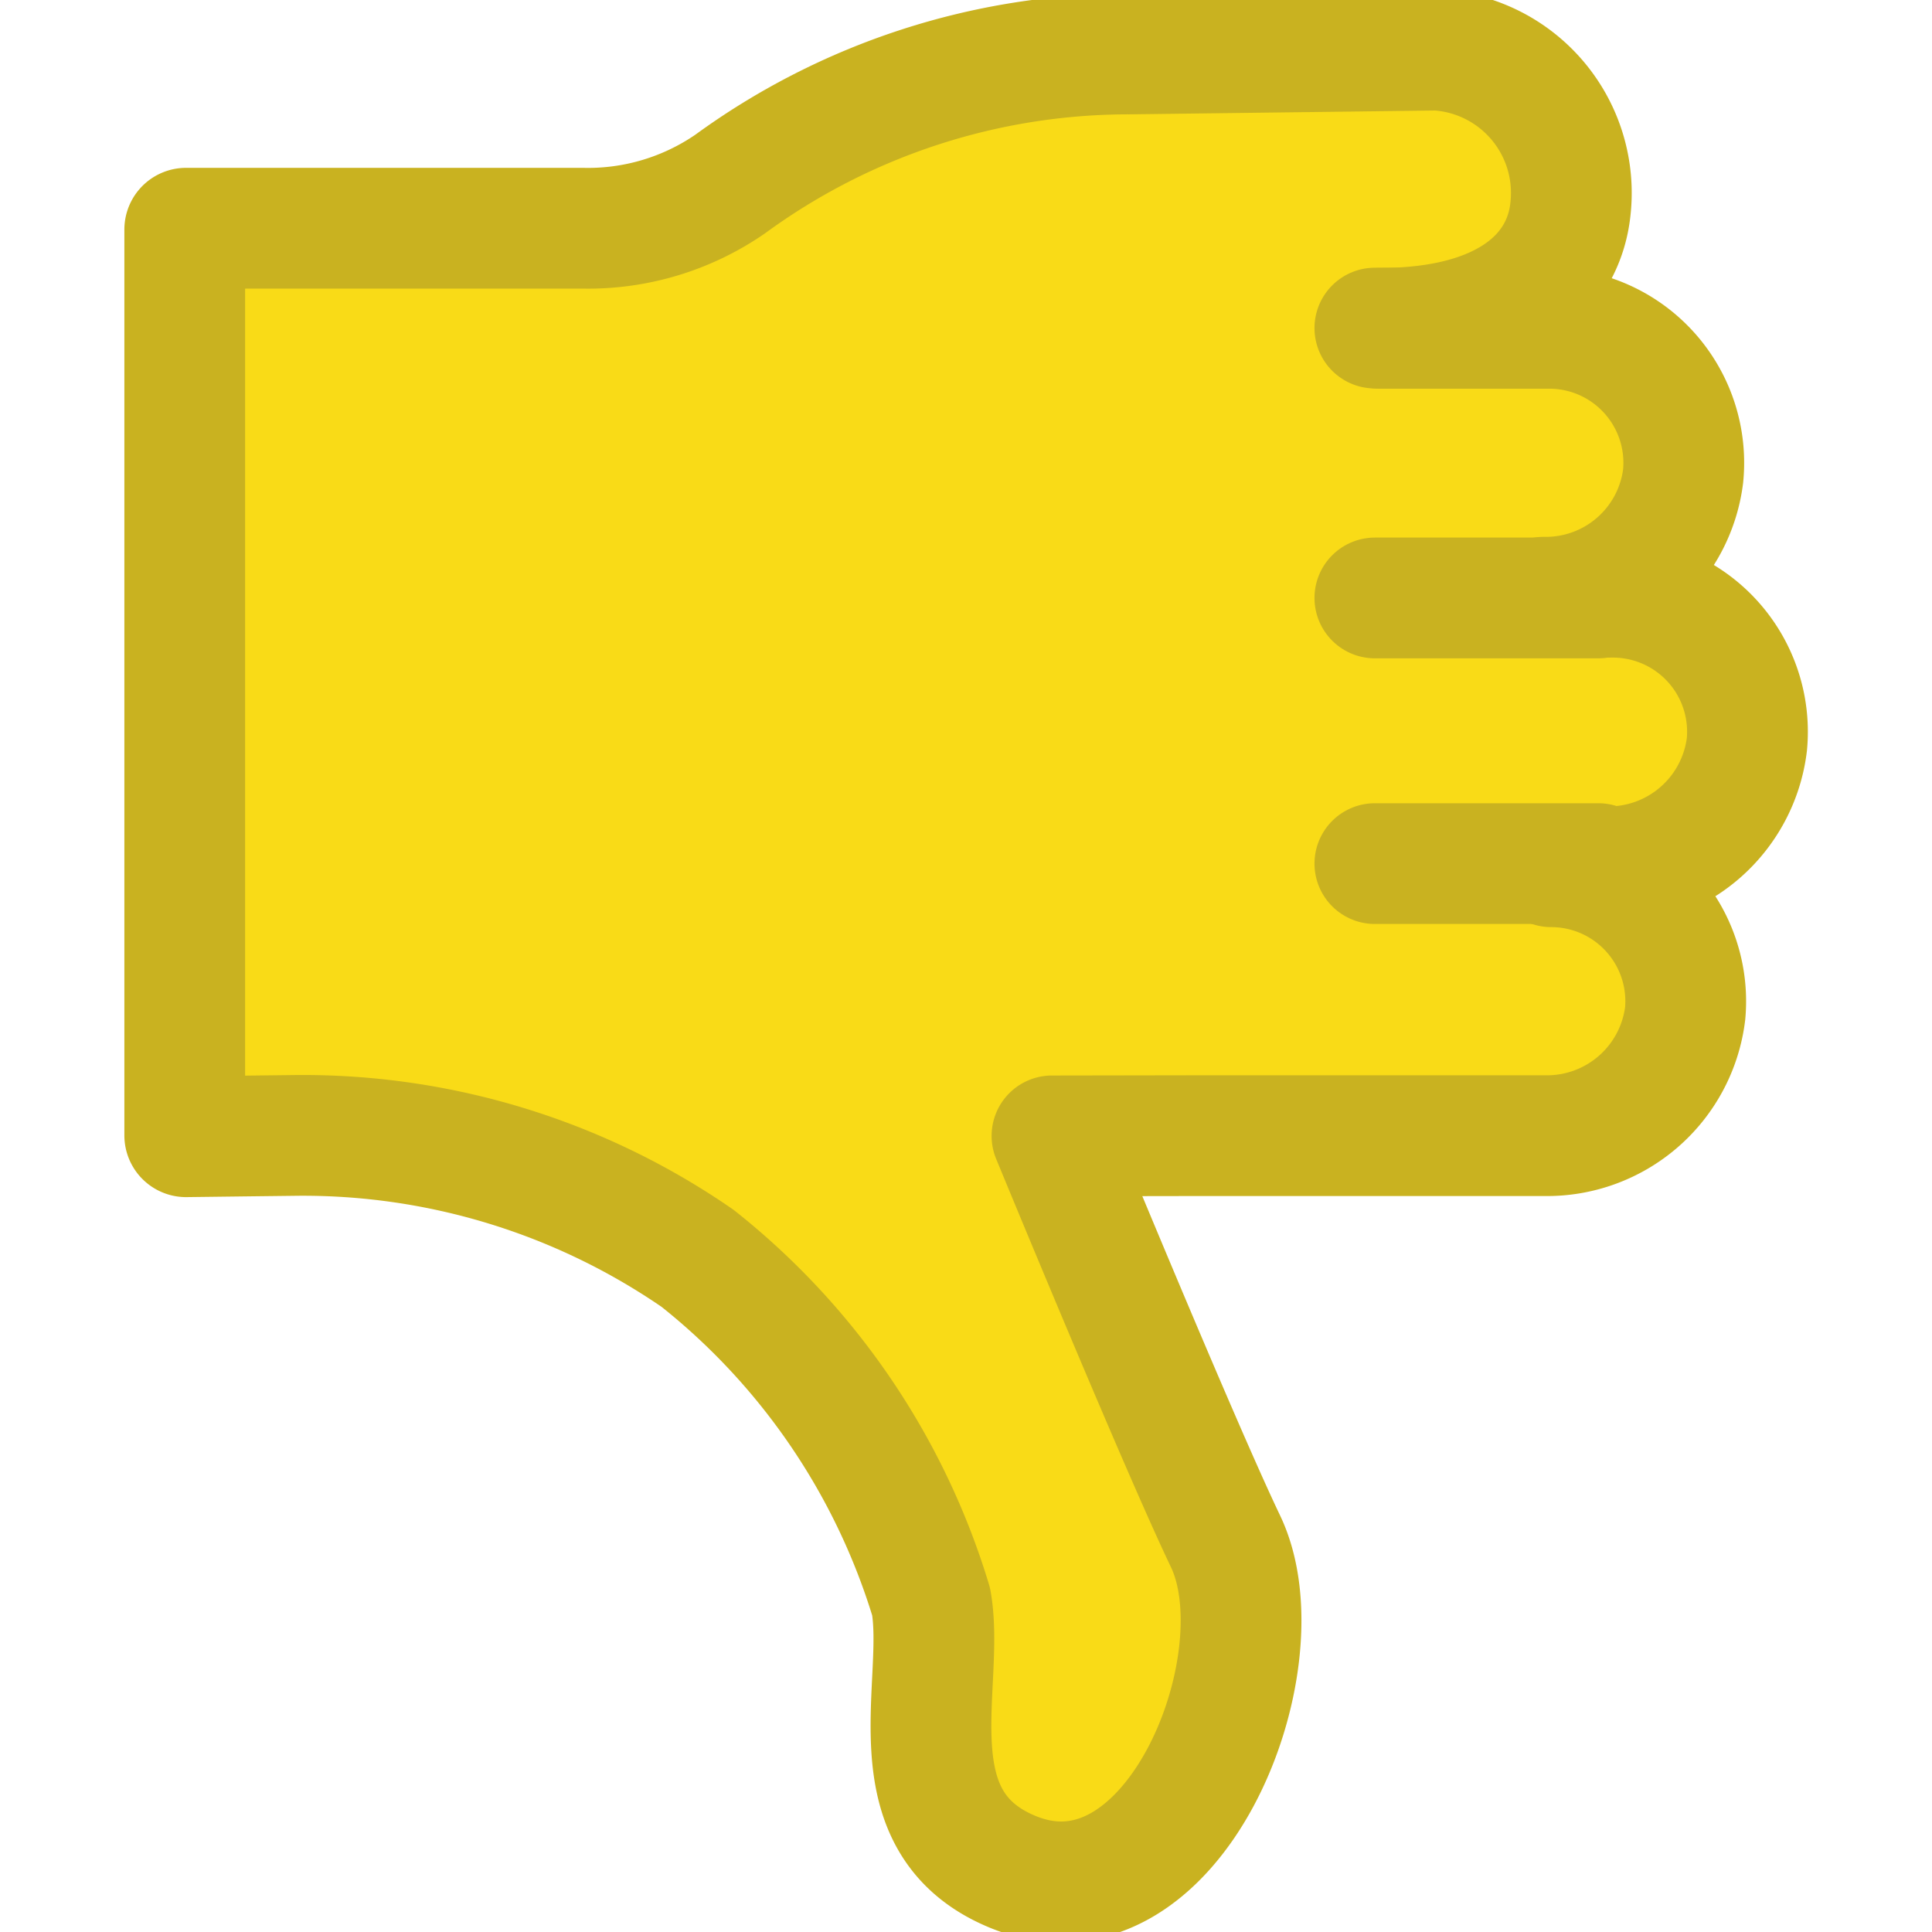 <svg xmlns="http://www.w3.org/2000/svg" viewBox="0 0 16 16"><g fill="#f9db17" stroke="#c9b220" stroke-linejoin="round" stroke-linecap="round"><path d="M14.467 6.164a1.153 1.153 0 0 1 -1.167 1.014h-.453a1.114 1.114 0 0 1 1.109 1.213 1.153 1.153 0 0 1 -1.167 1.014H9.93l-1.218.002s1.047 2.542 1.437 3.357c.479 1-.436 3.294-1.771 2.734-1-.42-.545-1.559-.667-2.234A5.753 5.753 0 0 0 5.777 10.421 5.754 5.754 0 0 0 2.45 9.403c-.511.006-.909.011-.909.011a.011 .011 0 0 1 -.011 -.011V1.901a.011 .011 0 0 1 .011 -.011H4.822a2.073 2.073 0 0 0 1.225 -.366A5.599 5.599 0 0 1 9.349 .447l2.55-.032a1.185 1.185 0 0 1 1.108 1.304c-.055.579-.575 1-1.577 1H12.831a1.114 1.114 0 0 1 1.108 1.223 1.146 1.146 0 0 1 -1.156 1.004h.574A1.114 1.114 0 0 1 14.467 6.164"/><path d="m11.386 7.152h1.851"/><path d="m11.386 4.952h1.851"/><path d="m11.386 2.717h1.47"/></g></svg>